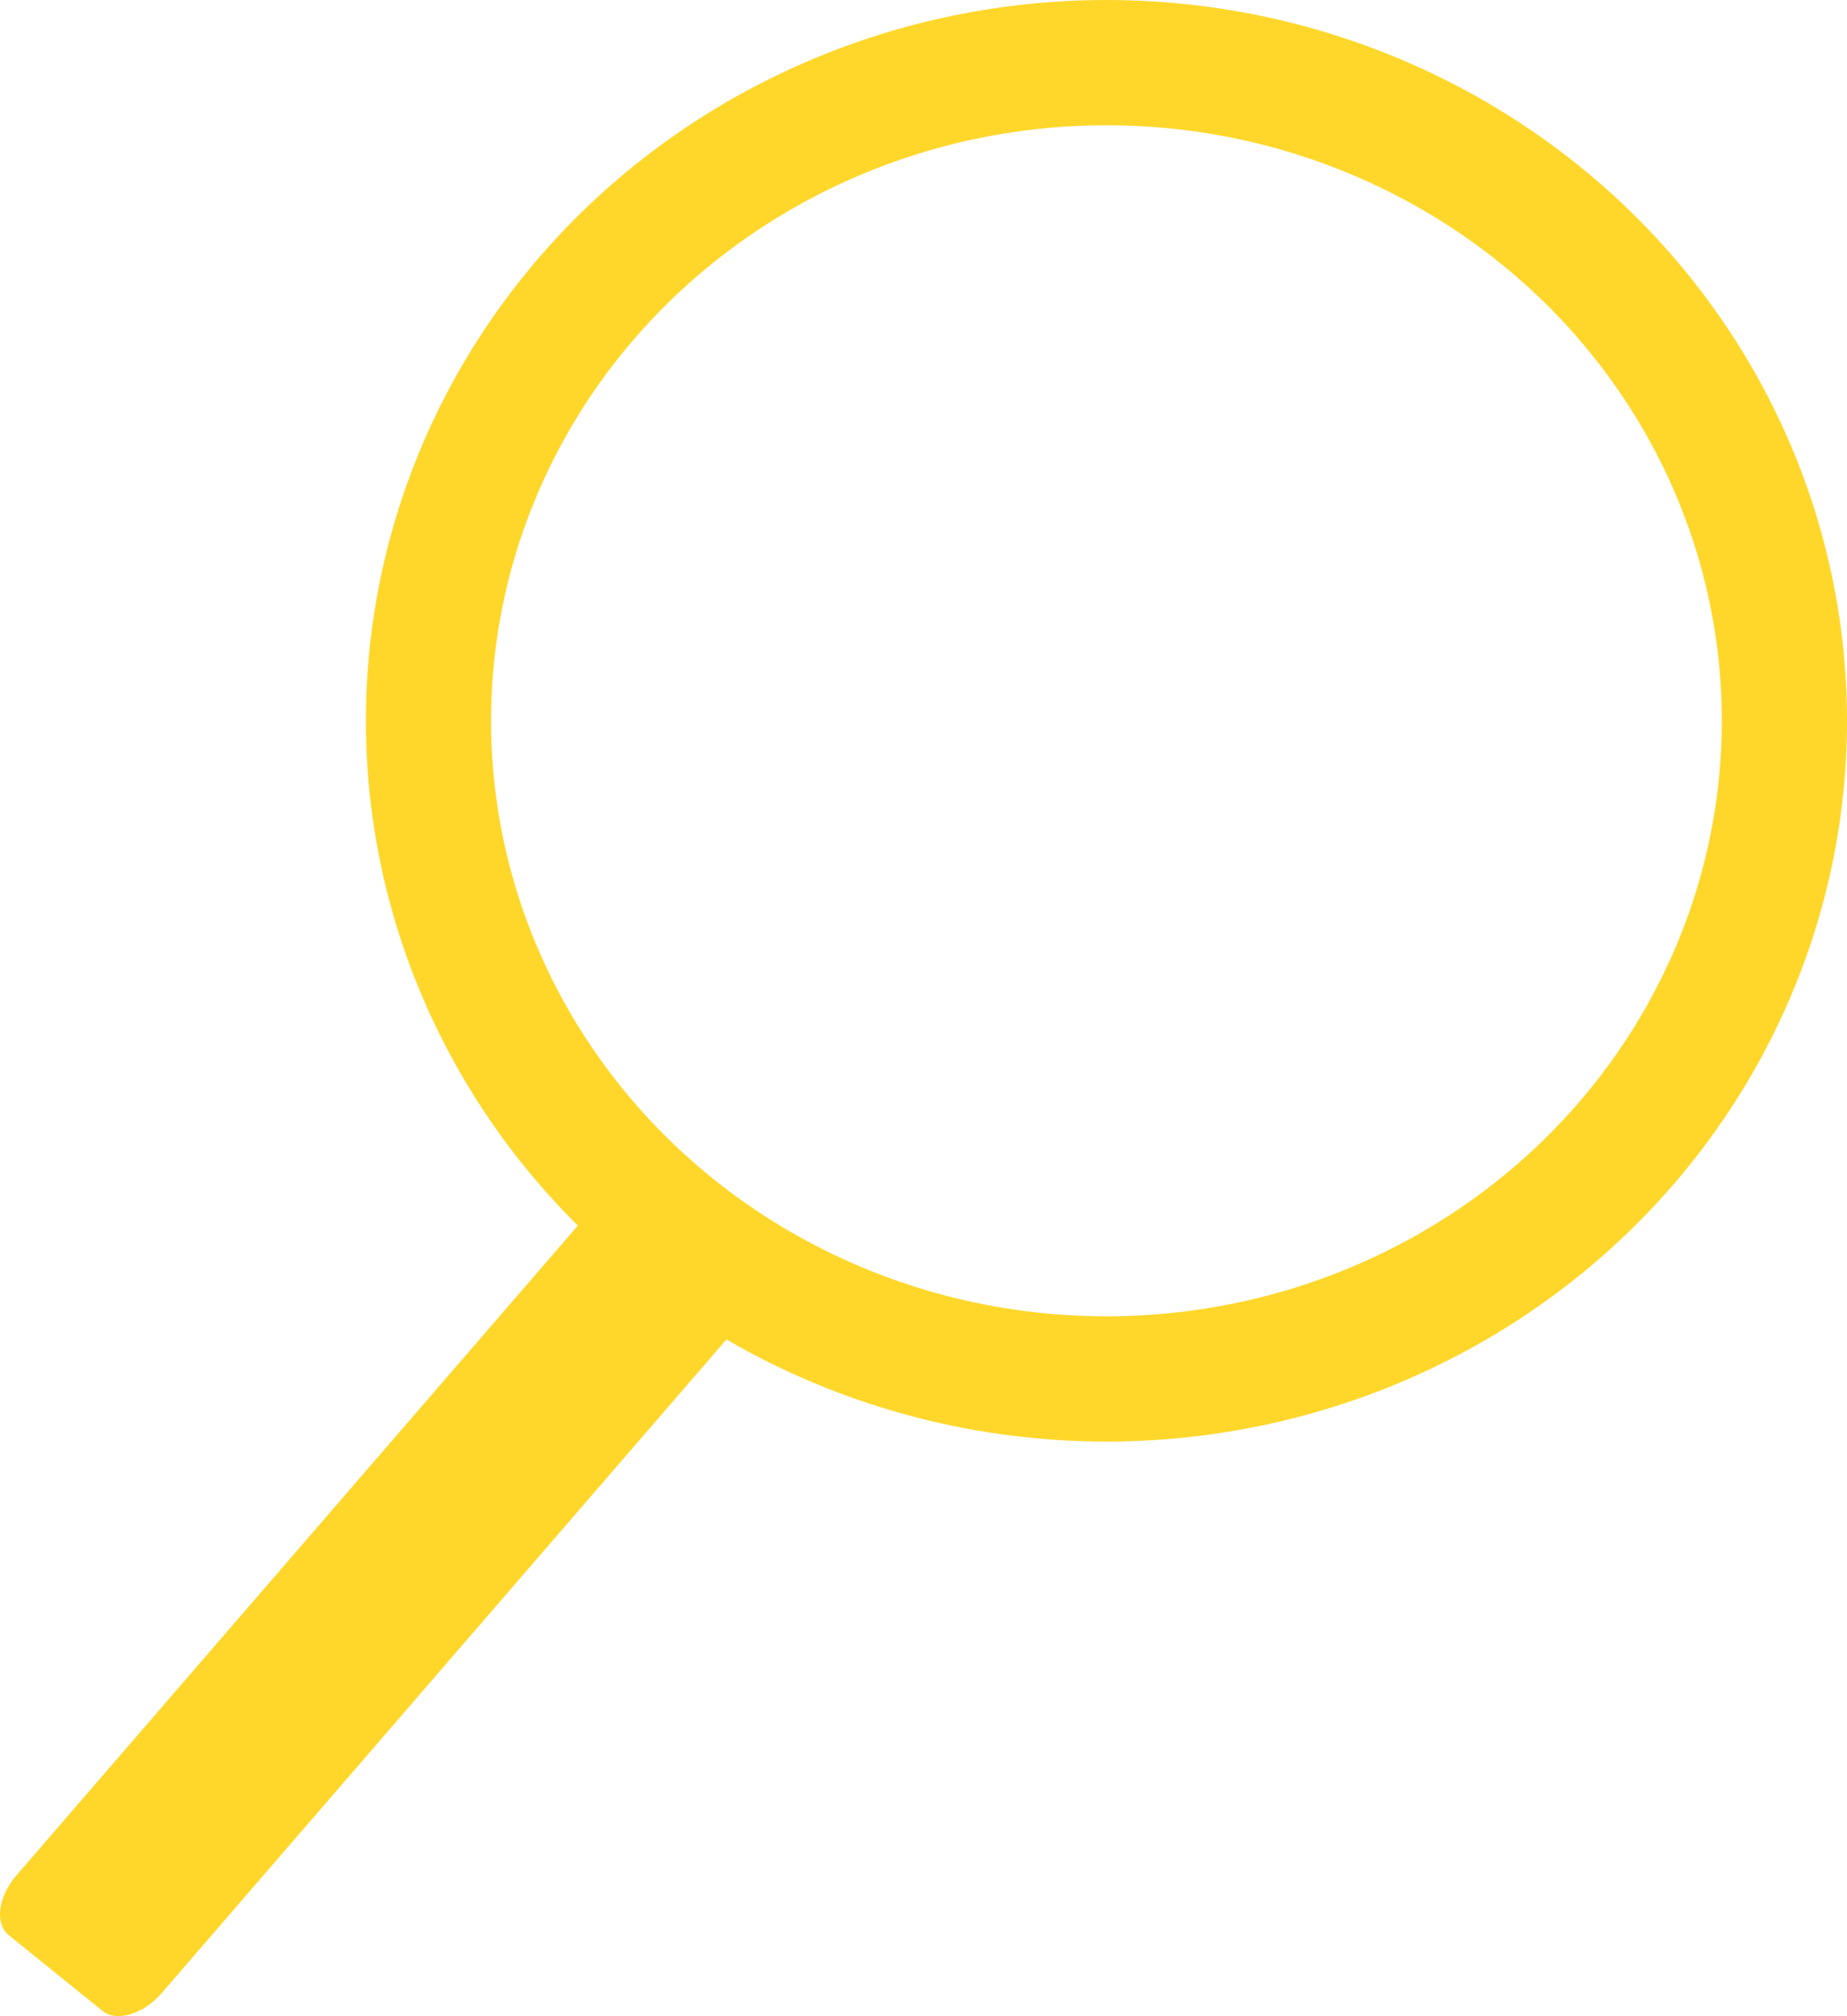 <svg xmlns="http://www.w3.org/2000/svg" viewBox="0 0 88.54 96.59"><defs><style>.cls-1{fill:none;stroke:#ffd72a;stroke-miterlimit:10;stroke-width:6px;}.cls-2{fill:#ffd72a;}</style></defs><g id="Layer_2" data-name="Layer 2"><g id="Layer_1-2" data-name="Layer 1"><ellipse class="cls-1" cx="53.04" cy="34.53" rx="32.5" ry="31.53"/><path class="cls-2" d="M4.91,96.33.42,92.71c-.68-.55-.52-1.84.37-2.87L28.5,57.79c.89-1,2.17-1.41,2.85-.86l4.48,3.62c.69.56.53,1.84-.36,2.87L7.76,95.47C6.87,96.5,5.59,96.89,4.91,96.33Z"/></g></g></svg>